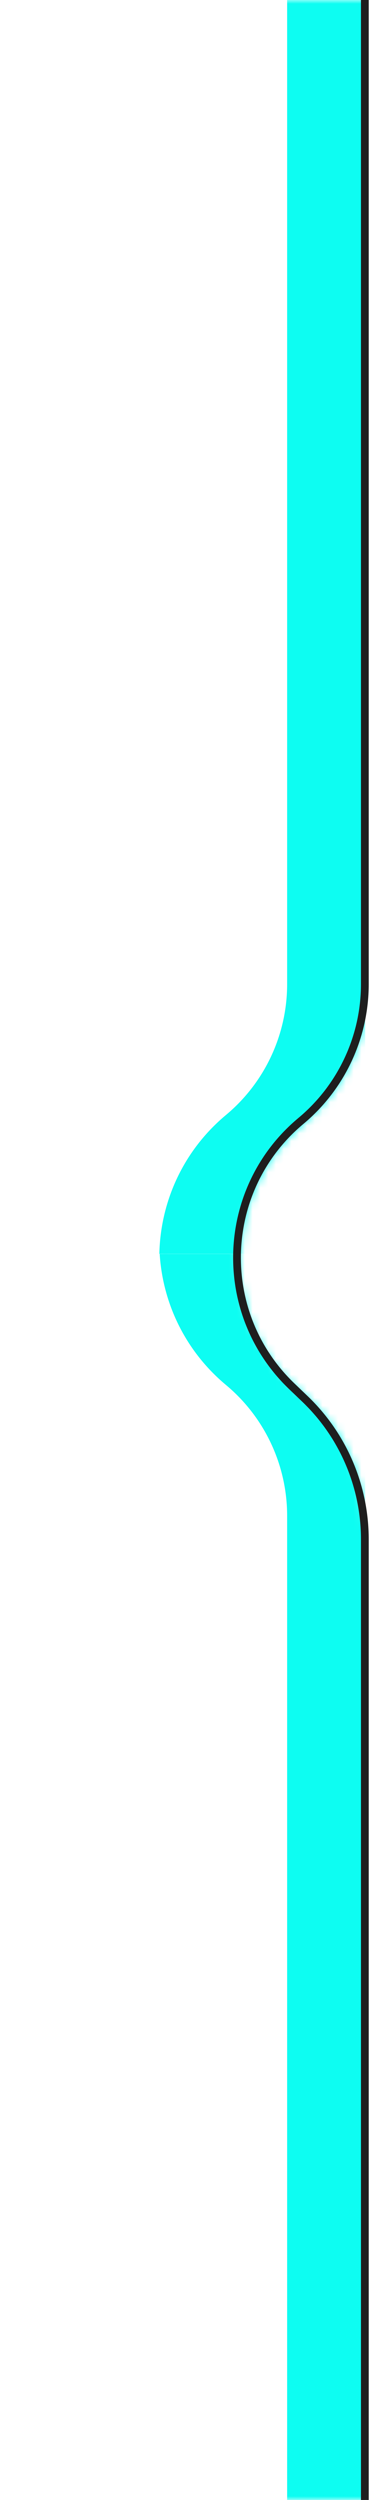 <svg width="48" height="321" viewBox="0 0 48 321" fill="none" xmlns="http://www.w3.org/2000/svg">
<g clip-path="url(#clip0_20021_195)">
<mask id="mask0_20021_195" style="mask-type:alpha" maskUnits="userSpaceOnUse" x="0" y="0" width="48" height="190">
<path fill-rule="evenodd" clip-rule="evenodd" d="M47.45 189.999C47.45 187.947 46.612 185.983 45.129 184.564L37.902 177.649C28.259 168.422 28.793 152.857 39.045 144.313C44.371 139.874 47.45 133.299 47.45 126.366L47.45 -6.10352e-05H16.451L16.451 126.366C16.451 133.002 13.503 139.296 8.405 143.545C-2.305 152.471 -2.863 168.732 7.211 178.371L14.437 185.287C15.723 186.517 16.451 188.22 16.451 189.999H47.45Z" fill="black"/>
</mask>
<g mask="url(#mask0_20021_195)">
<g filter="url(#filter0_f_20021_195)">
<path fill-rule="evenodd" clip-rule="evenodd" d="M68.451 190C68.451 187.947 67.612 185.983 66.129 184.564L58.902 177.649C49.26 168.422 49.793 152.858 60.045 144.313C65.371 139.874 68.451 133.299 68.451 126.366L68.451 6.10352e-05H37.45L37.45 126.366C37.45 133.002 34.503 139.296 29.405 143.545C18.695 152.471 18.137 168.732 28.211 178.371L35.437 185.287C36.723 186.517 37.45 188.22 37.45 190H68.451Z" fill="#0DFDF2"/>
<path fill-rule="evenodd" clip-rule="evenodd" d="M68.451 190C68.451 187.947 67.612 185.983 66.129 184.564L58.902 177.649C49.26 168.422 49.793 152.858 60.045 144.313C65.371 139.874 68.451 133.299 68.451 126.366L68.451 6.10352e-05H37.45L37.45 126.366C37.45 133.002 34.503 139.296 29.405 143.545C18.695 152.471 18.137 168.732 28.211 178.371L35.437 185.287C36.723 186.517 37.45 188.22 37.45 190H68.451Z" stroke="#0DFDF2"/>
</g>
</g>
</g>
<g clip-path="url(#clip1_20021_195)">
<mask id="mask1_20021_195" style="mask-type:alpha" maskUnits="userSpaceOnUse" x="0" y="131" width="48" height="190">
<path fill-rule="evenodd" clip-rule="evenodd" d="M47.45 131C47.45 133.053 46.612 135.016 45.129 136.436L37.902 143.351C28.259 152.578 28.248 169.955 38.5 178.5C43.826 182.939 47 189.067 47 196L47.45 321H16.451L16.451 194.634C16.451 187.997 13.503 181.704 8.405 177.455C-2.305 168.528 -2.863 152.268 7.211 142.628L14.437 135.713C15.723 134.483 16.451 132.78 16.451 131H47.45Z" fill="black"/>
</mask>
<g mask="url(#mask1_20021_195)">
<g filter="url(#filter1_f_20021_195)">
<path fill-rule="evenodd" clip-rule="evenodd" d="M68.451 131C68.451 133.053 67.612 135.016 66.129 136.435L58.902 143.351C49.26 152.578 49.793 168.142 60.045 176.687C65.371 181.126 68.451 187.701 68.451 194.634L68.451 321H37.45L37.45 194.634C37.45 187.997 34.503 181.704 29.405 177.455C18.695 168.528 18.137 152.268 28.211 142.628L35.437 135.713C36.723 134.482 37.45 132.78 37.45 131H68.451Z" fill="#0DFDF2"/>
<path fill-rule="evenodd" clip-rule="evenodd" d="M68.451 131C68.451 133.053 67.612 135.016 66.129 136.435L58.902 143.351C49.26 152.578 49.793 168.142 60.045 176.687C65.371 181.126 68.451 187.701 68.451 194.634L68.451 321H37.45L37.45 194.634C37.45 187.997 34.503 181.704 29.405 177.455C18.695 168.528 18.137 152.268 28.211 142.628L35.437 135.713C36.723 134.482 37.45 132.78 37.45 131H68.451Z" stroke="#0DFDF2"/>
</g>
</g>
</g>
<path d="M46.95 3.05176e-05L46.95 126.366C46.95 133.151 43.937 139.585 38.725 143.929V143.929C28.244 152.664 27.698 168.577 37.556 178.01L39.248 179.629C44.168 184.337 46.95 190.85 46.95 197.66L46.95 321" stroke="#1E1E1E"/>
<defs>
<filter id="filter0_f_20021_195" x="1" y="-20" width="87.451" height="230" filterUnits="userSpaceOnUse" color-interpolation-filters="sRGB">
<feFlood flood-opacity="0" result="BackgroundImageFix"/>
<feBlend mode="normal" in="SourceGraphic" in2="BackgroundImageFix" result="shape"/>
<feGaussianBlur stdDeviation="9.75" result="effect1_foregroundBlur_20021_195"/>
</filter>
<filter id="filter1_f_20021_195" x="1" y="111" width="87.451" height="229.999" filterUnits="userSpaceOnUse" color-interpolation-filters="sRGB">
<feFlood flood-opacity="0" result="BackgroundImageFix"/>
<feBlend mode="normal" in="SourceGraphic" in2="BackgroundImageFix" result="shape"/>
<feGaussianBlur stdDeviation="9.75" result="effect1_foregroundBlur_20021_195"/>
</filter>
<clipPath id="clip0_20021_195">
<rect width="47" height="161" fill="white"/>
</clipPath>
<clipPath id="clip1_20021_195">
<rect width="47" height="160" fill="white" transform="translate(0 161)"/>
</clipPath>
</defs>
</svg>
